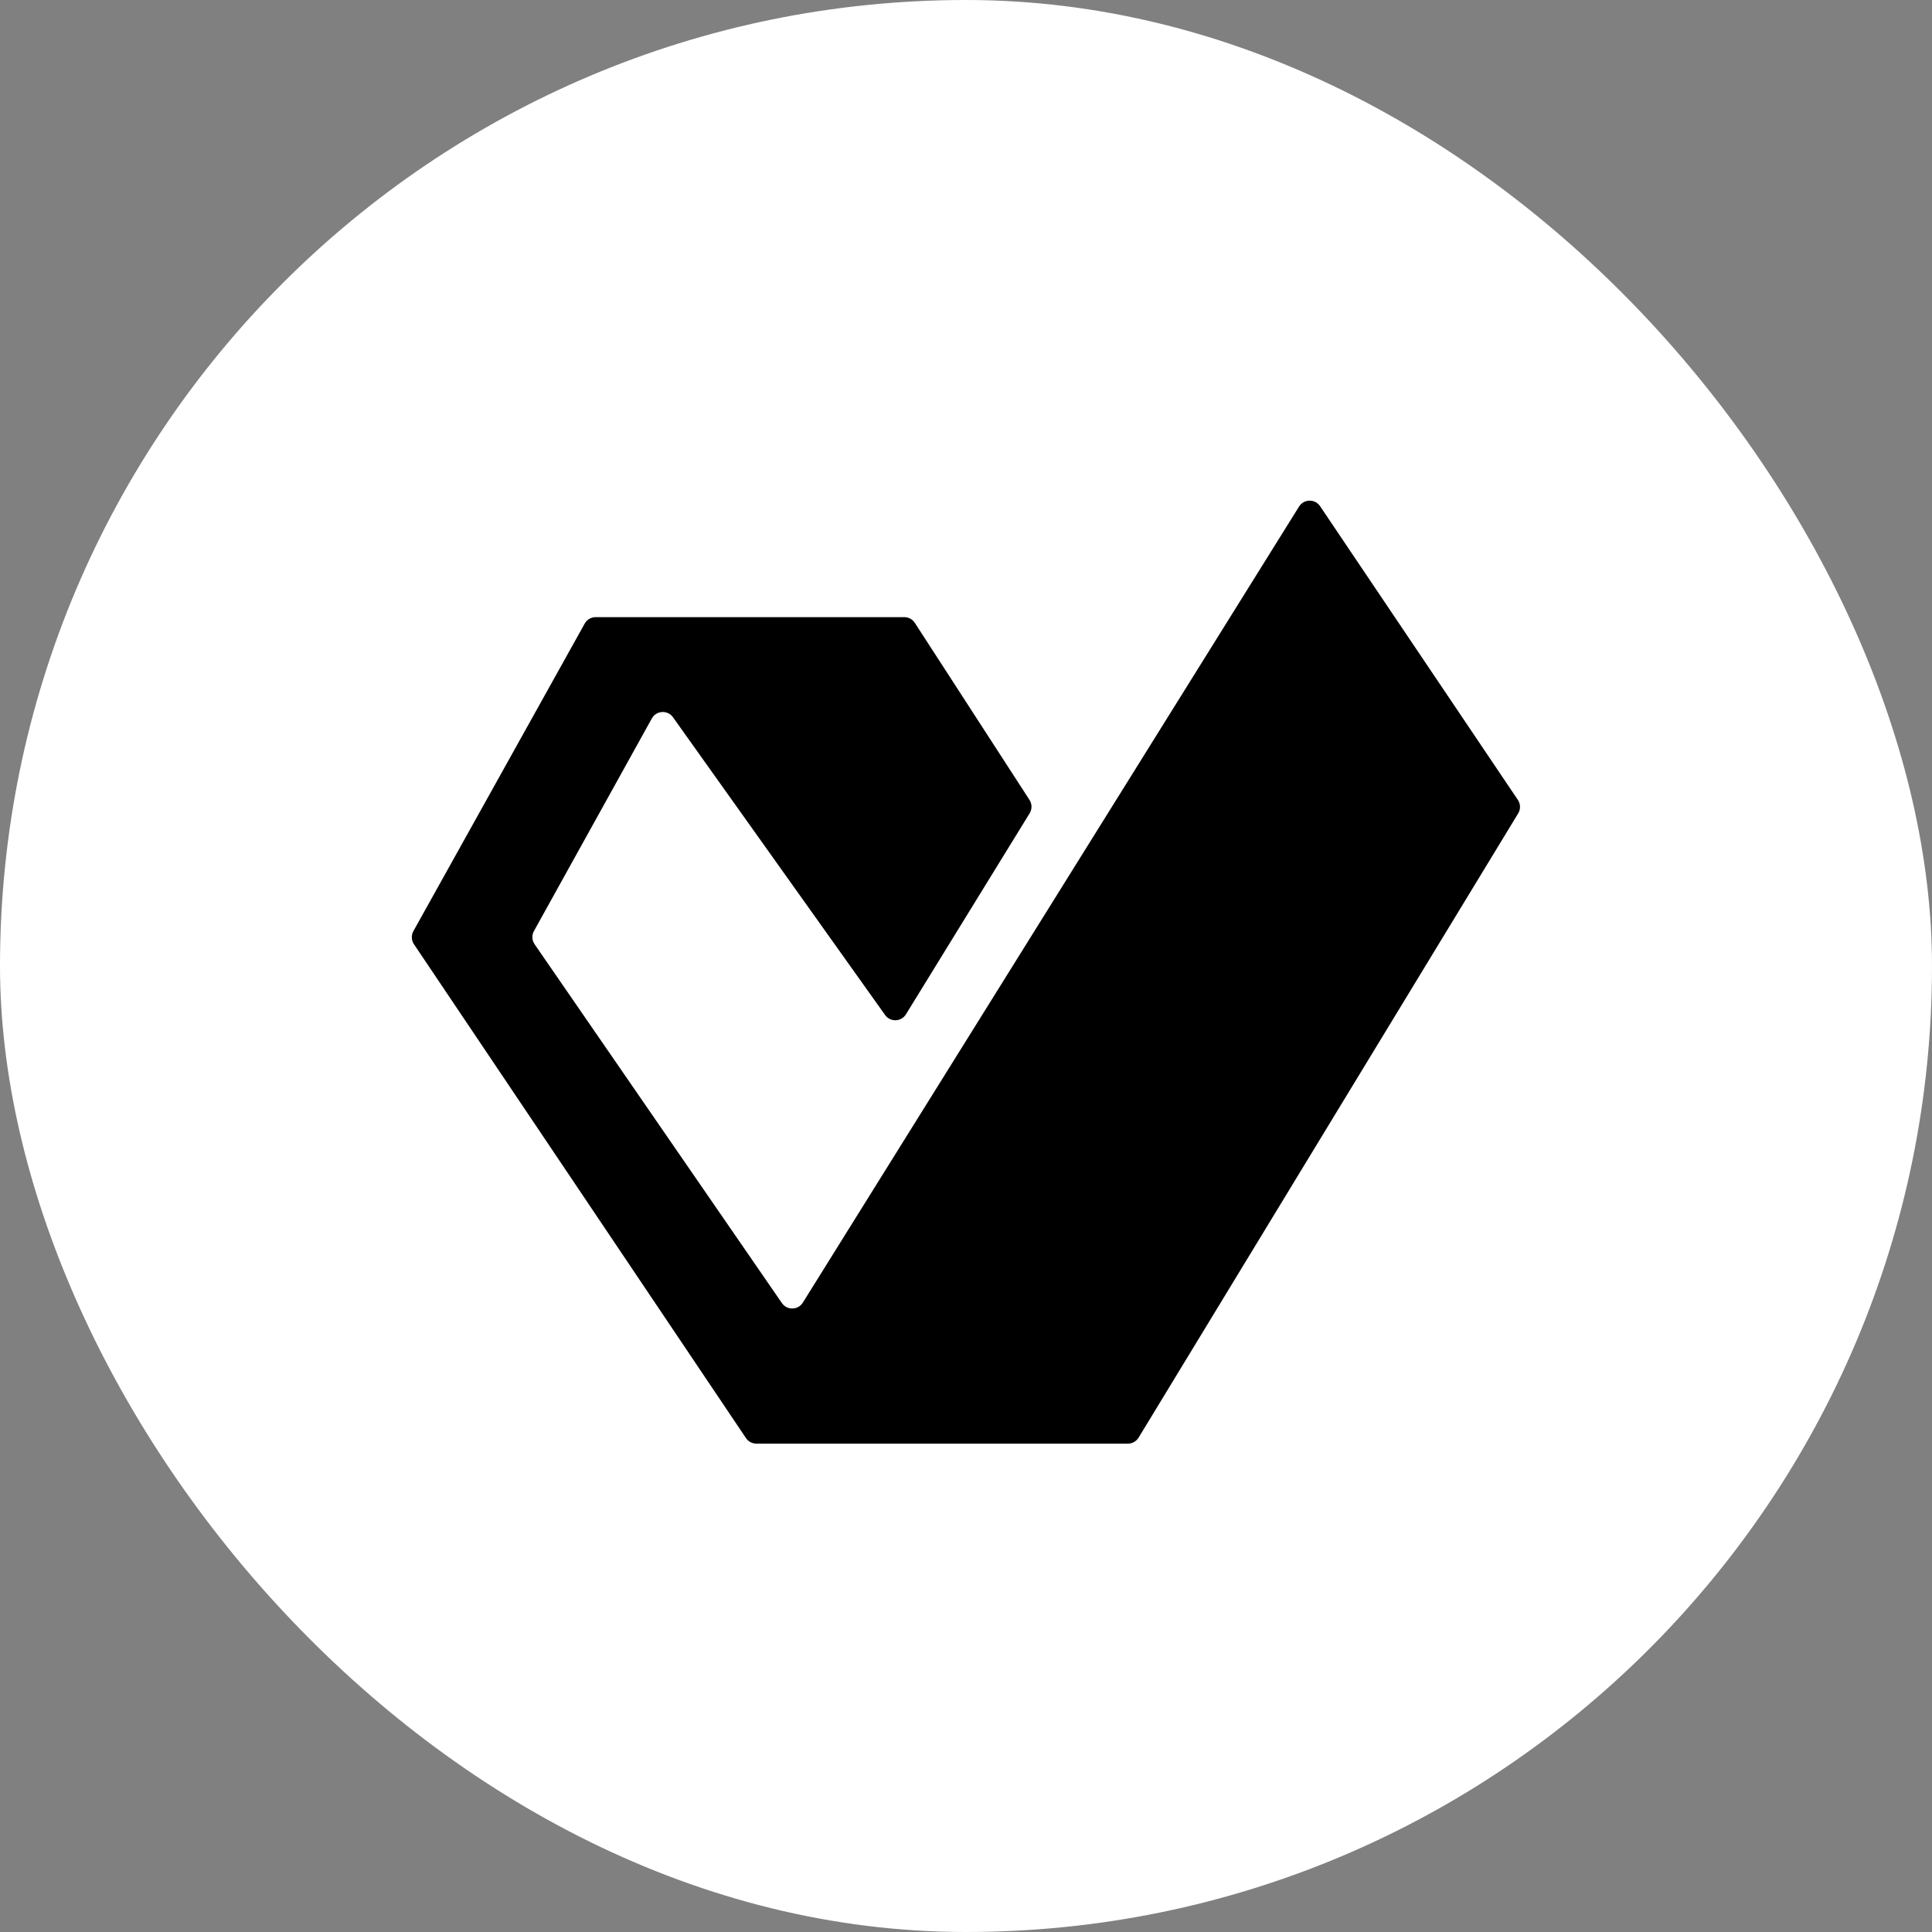 <svg width="1080" height="1080" viewBox="0 0 1080 1080" fill="none" xmlns="http://www.w3.org/2000/svg">
<rect x="0" y="0" width="1080" height="1080" fill="#808080" stroke="none"/>
<rect width="1080" height="1080" rx="540" fill="white"/>
<path d="M848.497 447.147L737.927 282.959C735.093 278.751 728.864 278.861 726.18 283.166L448.797 728.158C446.131 732.436 439.954 732.578 437.093 728.428L298.836 527.83C297.327 525.641 297.188 522.787 298.477 520.463L364.379 401.617C366.876 397.115 373.215 396.757 376.202 400.95L494.772 567.391C497.679 571.473 503.808 571.266 506.434 566.998L575.581 454.629C576.996 452.329 576.963 449.421 575.495 447.155L511.39 348.181C510.1 346.189 507.888 344.986 505.515 344.986H332.97C330.431 344.986 328.091 346.362 326.855 348.58L231.089 520.508C229.807 522.808 229.925 525.634 231.395 527.819L417.009 803.906C418.309 805.84 420.487 807 422.818 807H630.507C632.951 807 635.218 805.725 636.488 803.637L848.671 454.694C850.091 452.36 850.023 449.413 848.497 447.147Z" fill="black"/>
</svg>
